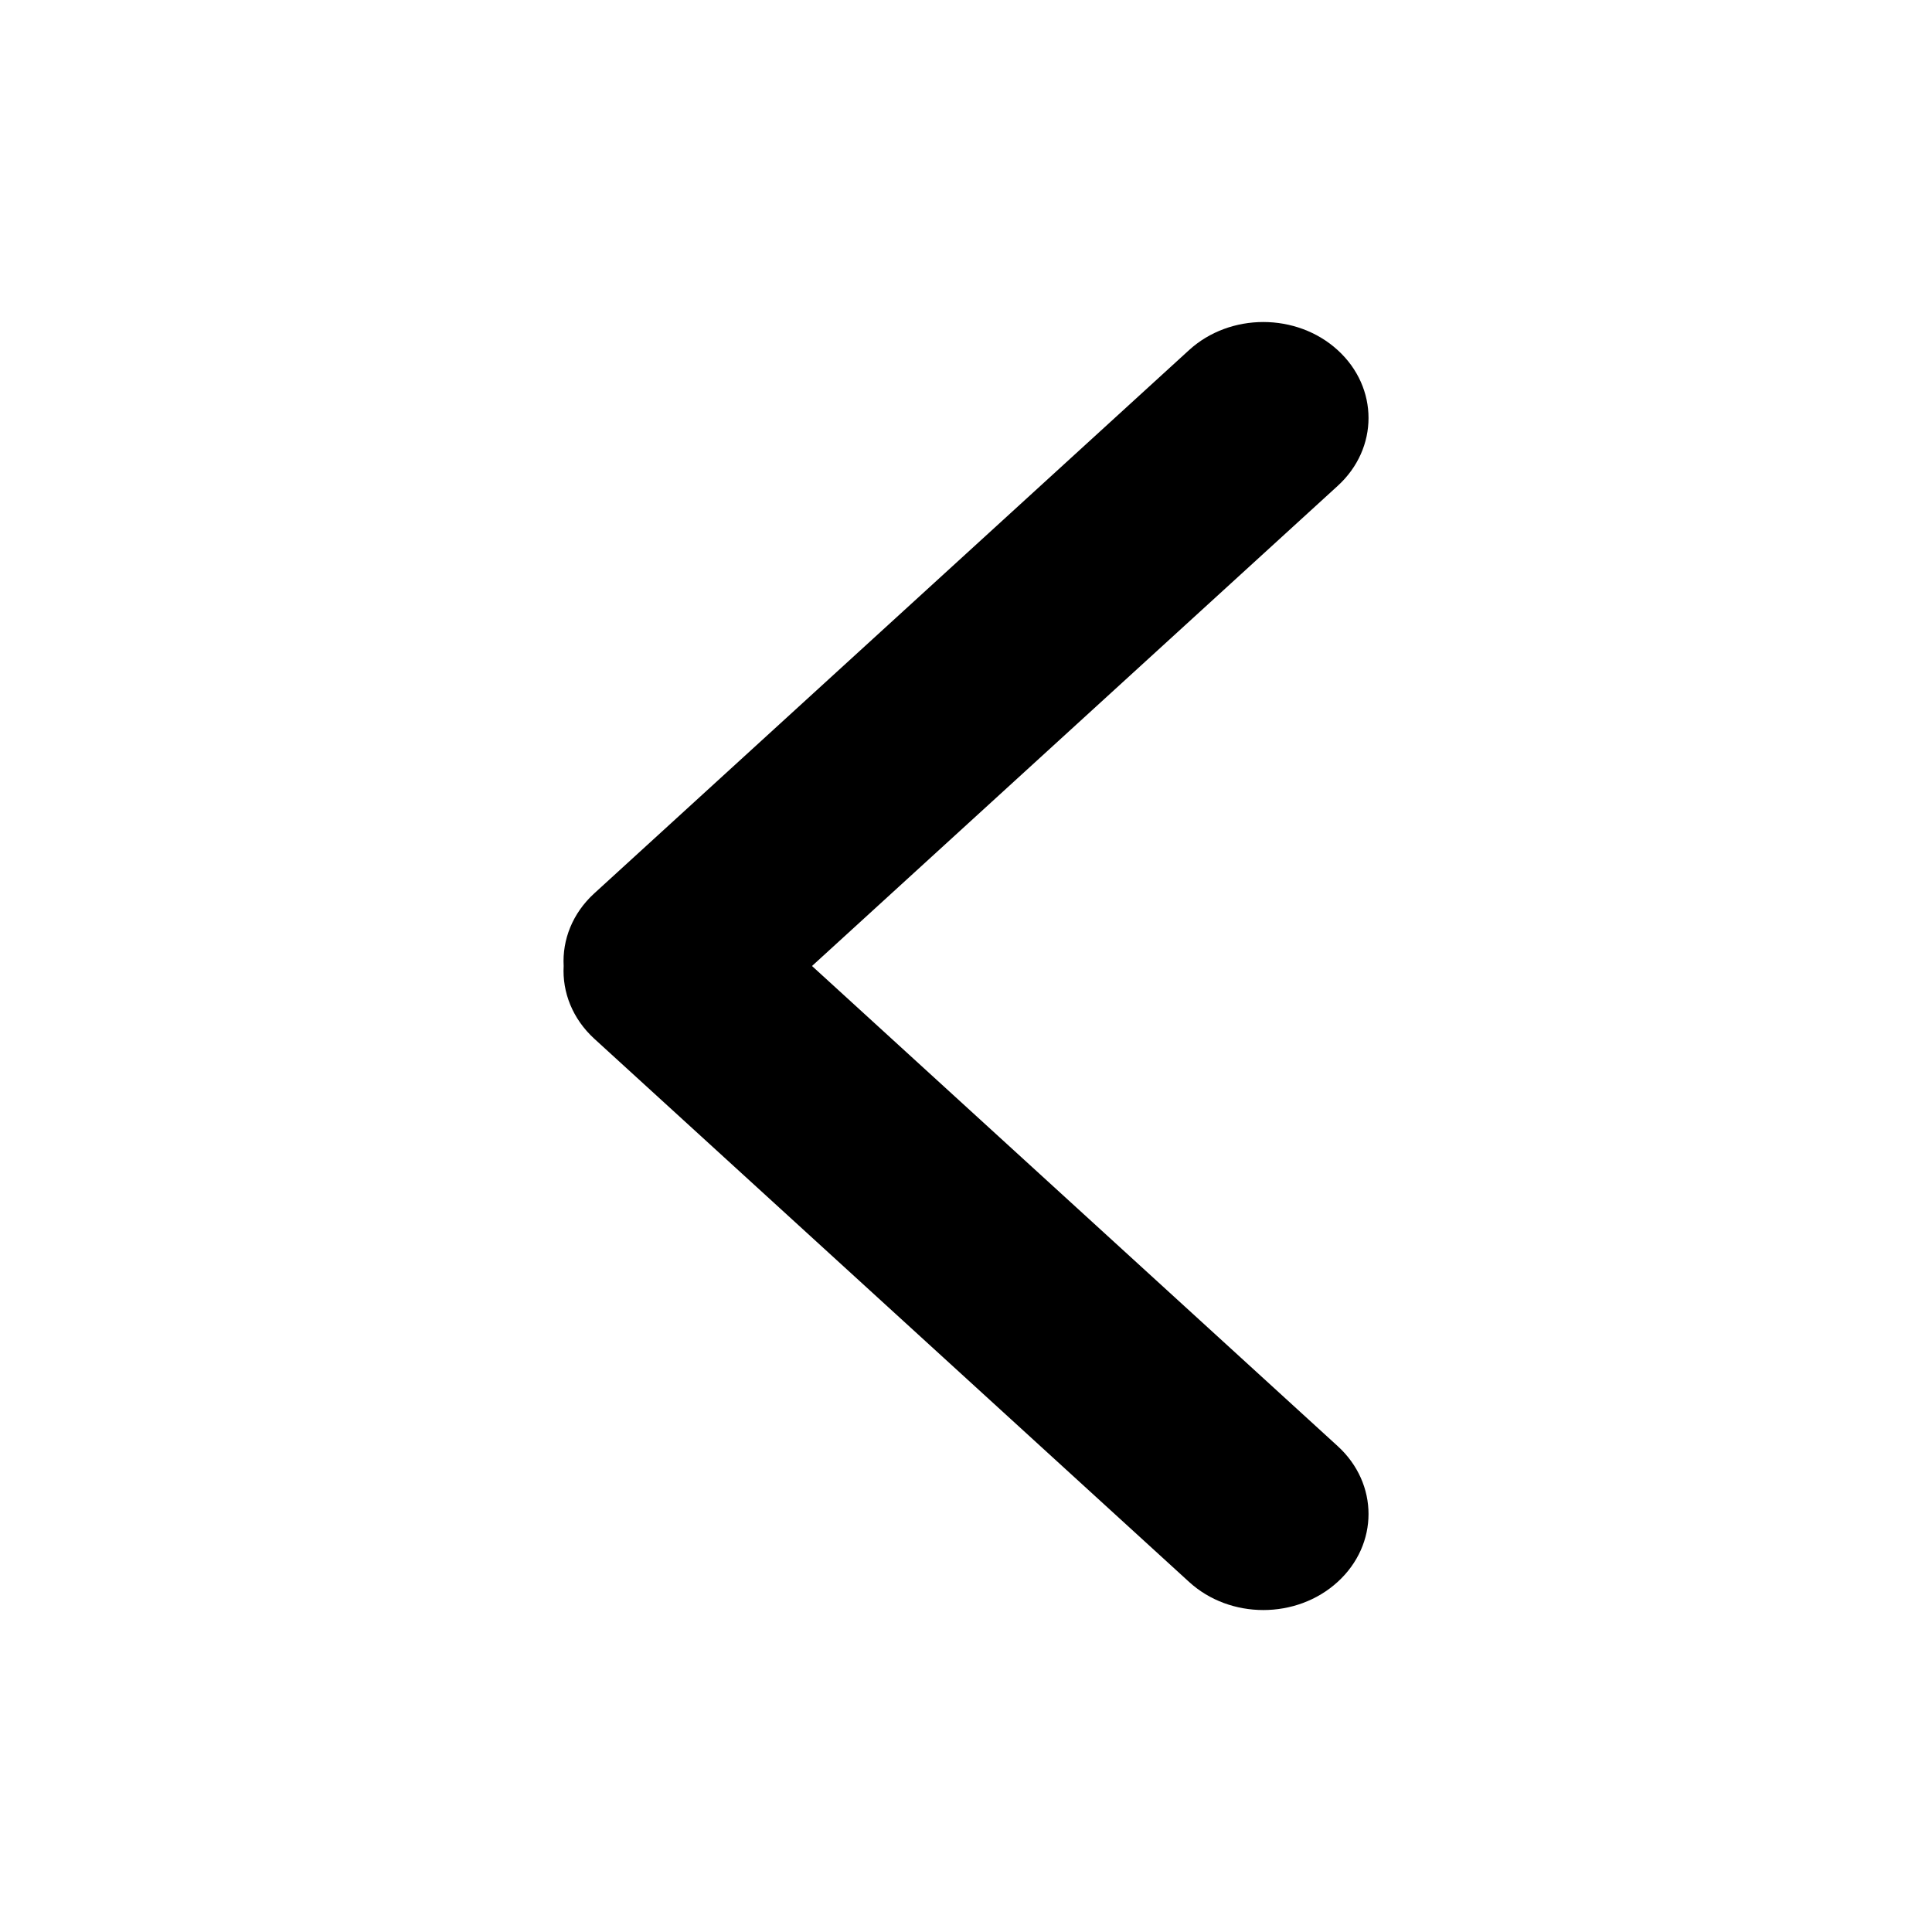 <svg width="24" height="24" viewBox="0 0 24 24" fill="none" xmlns="http://www.w3.org/2000/svg">
<path fill-rule="evenodd" clip-rule="evenodd" d="M7.002 12C6.984 11.675 7.111 11.345 7.383 11.097L14.771 4.349C15.28 3.884 16.107 3.884 16.617 4.349C17.128 4.815 17.128 5.57 16.617 6.036L10.087 12L16.617 17.964C17.128 18.43 17.128 19.185 16.617 19.651C16.107 20.117 15.28 20.117 14.771 19.651L7.383 12.904C7.111 12.655 6.984 12.325 7.002 12Z" fill="black"/>
</svg>
